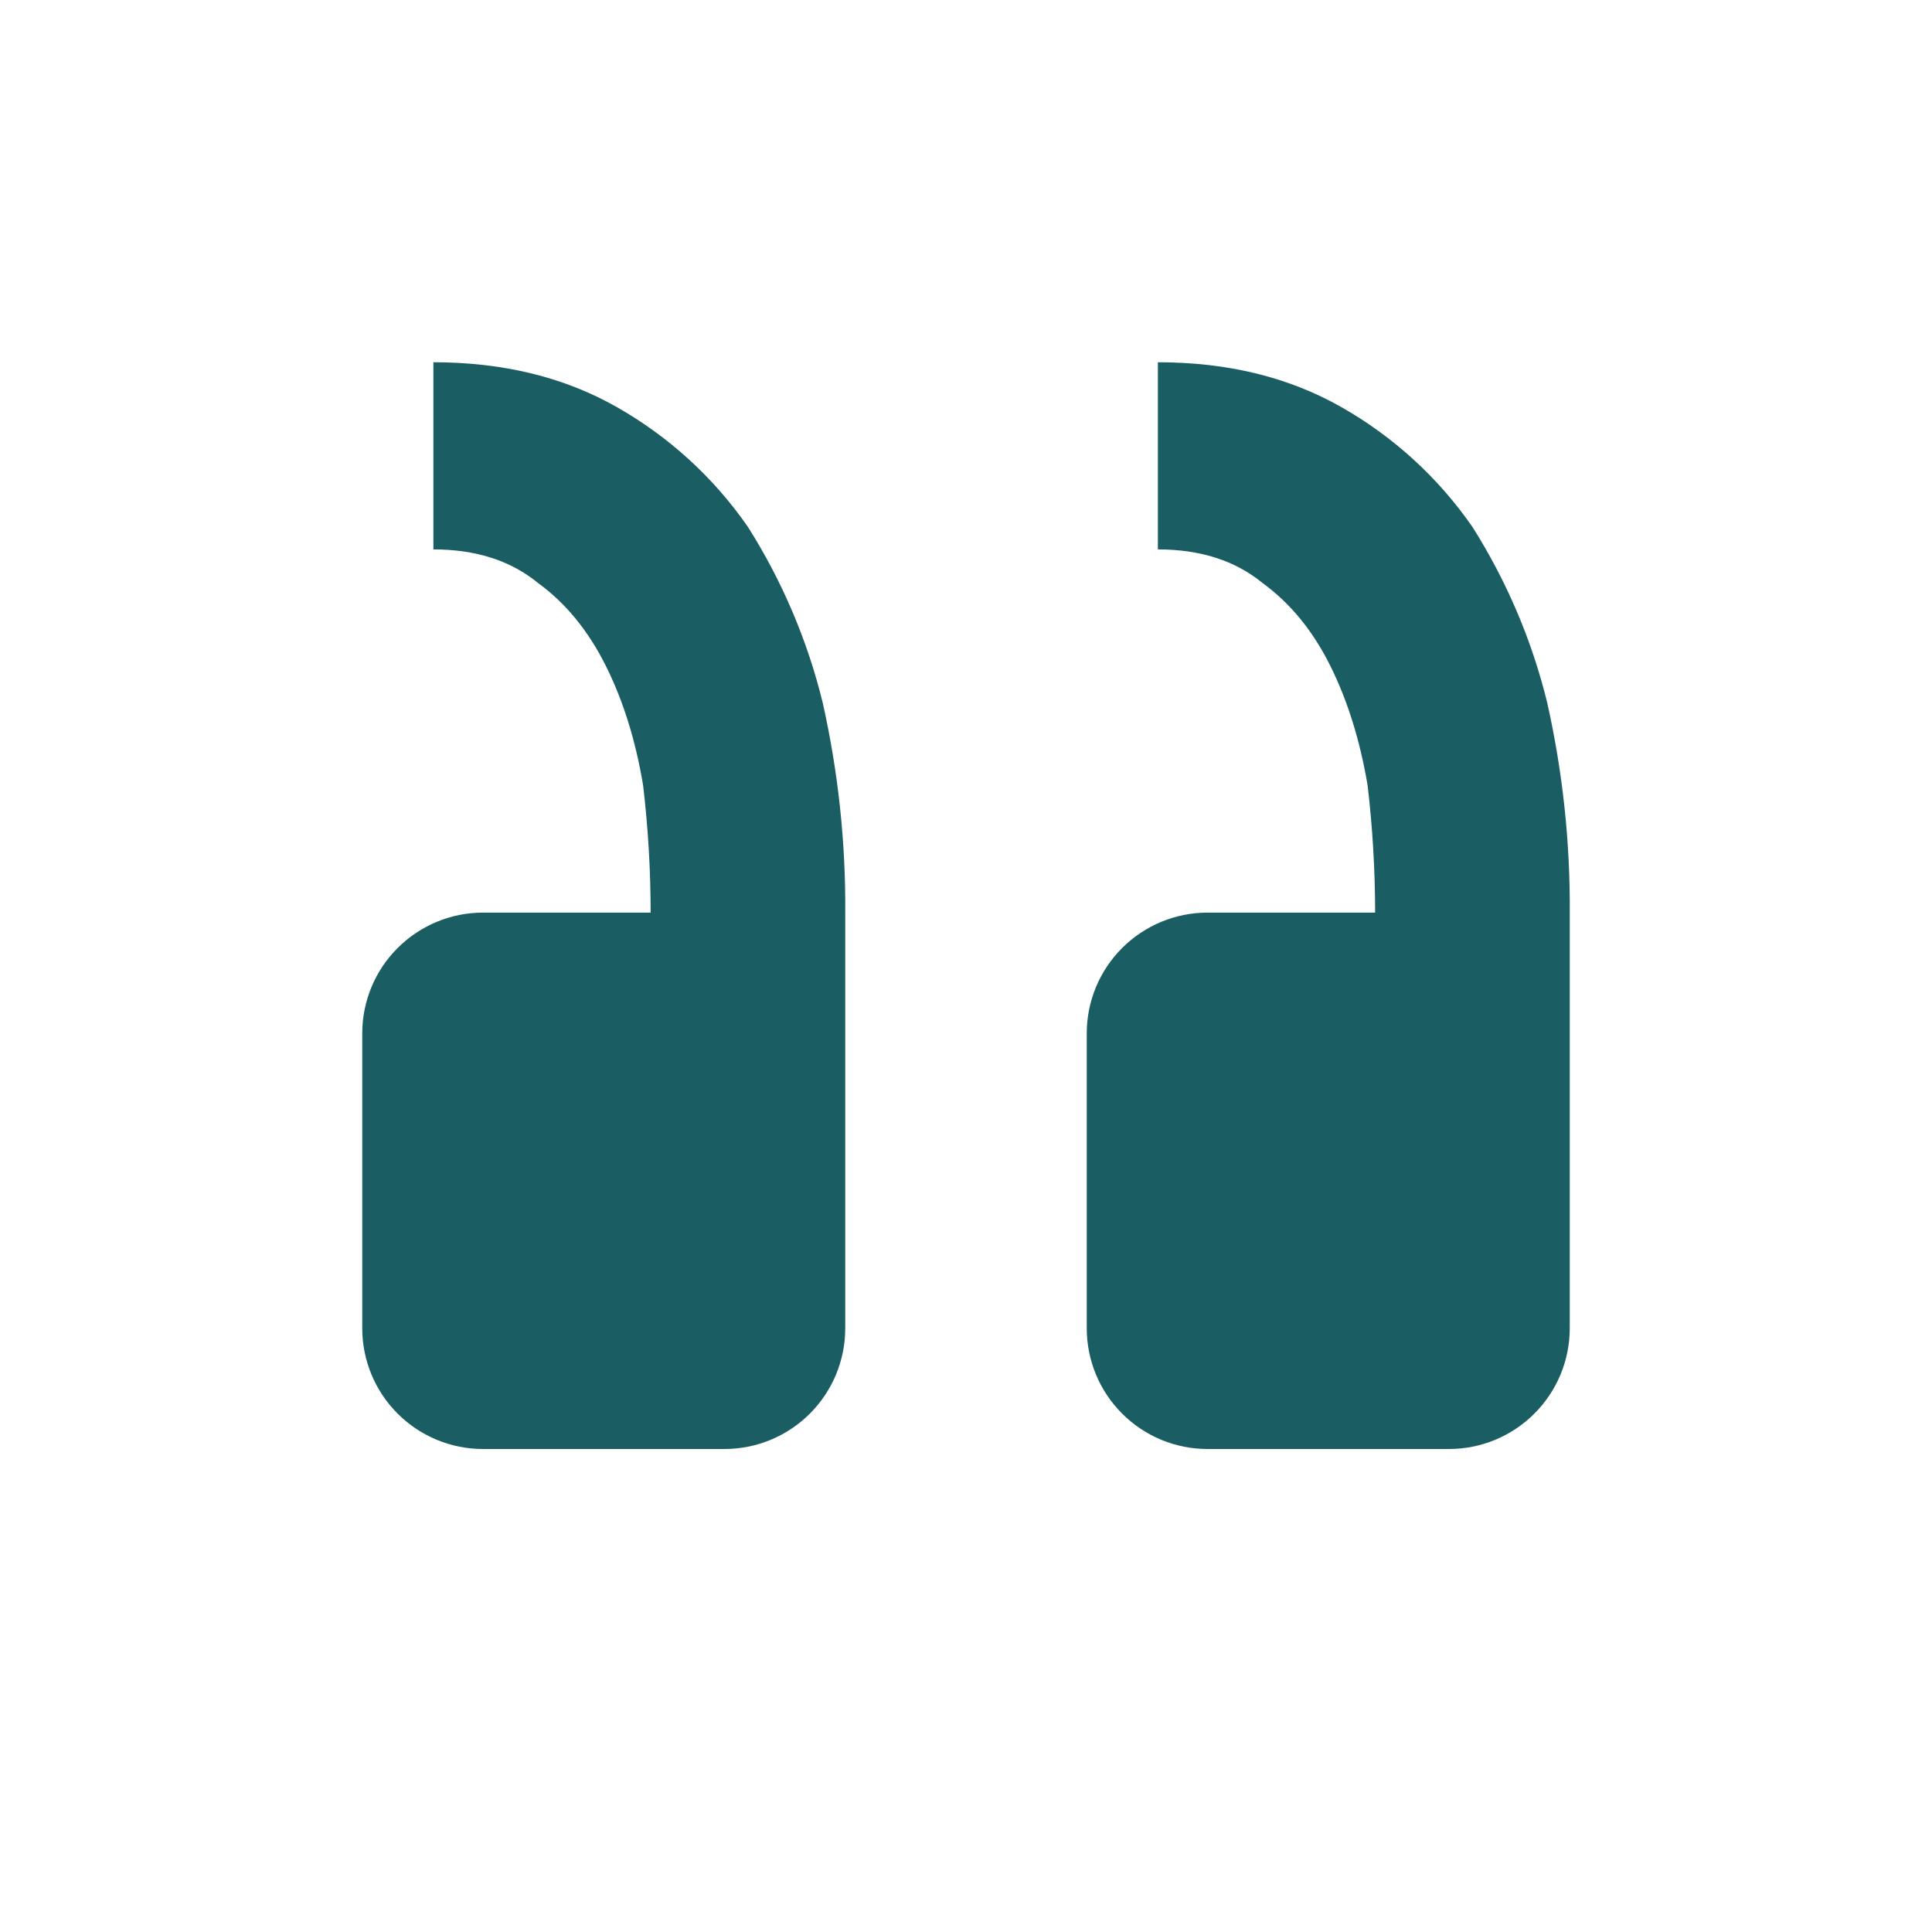 <svg width="38" height="38" viewBox="0 0 38 38" fill="none" xmlns="http://www.w3.org/2000/svg">
<path d="M9.5 28.5C8.87 28.5 8.266 28.25 7.821 27.804C7.375 27.359 7.125 26.755 7.125 26.125V20.325C7.125 19.695 7.375 19.091 7.821 18.646C8.266 18.201 8.87 17.95 9.5 17.95H12.797C12.797 17.116 12.748 16.281 12.649 15.447C12.502 14.563 12.257 13.778 11.913 13.091C11.569 12.404 11.127 11.863 10.585 11.469C10.047 11.027 9.36 10.806 8.524 10.806V7.125C9.898 7.125 11.102 7.42 12.134 8.008C13.159 8.59 14.04 9.395 14.711 10.364C15.386 11.431 15.884 12.601 16.183 13.827C16.486 15.18 16.635 16.564 16.625 17.95V26.125C16.625 26.755 16.375 27.359 15.929 27.804C15.484 28.25 14.88 28.5 14.25 28.5H9.5ZM23.75 28.5C23.12 28.5 22.516 28.25 22.071 27.804C21.625 27.359 21.375 26.755 21.375 26.125V20.325C21.375 19.695 21.625 19.091 22.071 18.646C22.516 18.201 23.12 17.95 23.75 17.95H27.047C27.047 17.116 26.997 16.281 26.899 15.447C26.75 14.563 26.505 13.778 26.163 13.091C25.82 12.404 25.377 11.863 24.835 11.469C24.297 11.027 23.61 10.806 22.774 10.806V7.125C24.148 7.125 25.352 7.42 26.384 8.008C27.409 8.59 28.29 9.395 28.961 10.364C29.636 11.431 30.134 12.601 30.433 13.827C30.736 15.18 30.885 16.564 30.875 17.95V26.125C30.875 26.755 30.625 27.359 30.179 27.804C29.734 28.25 29.13 28.5 28.5 28.5H23.75Z" fill="#1A5E63"/>
</svg>
